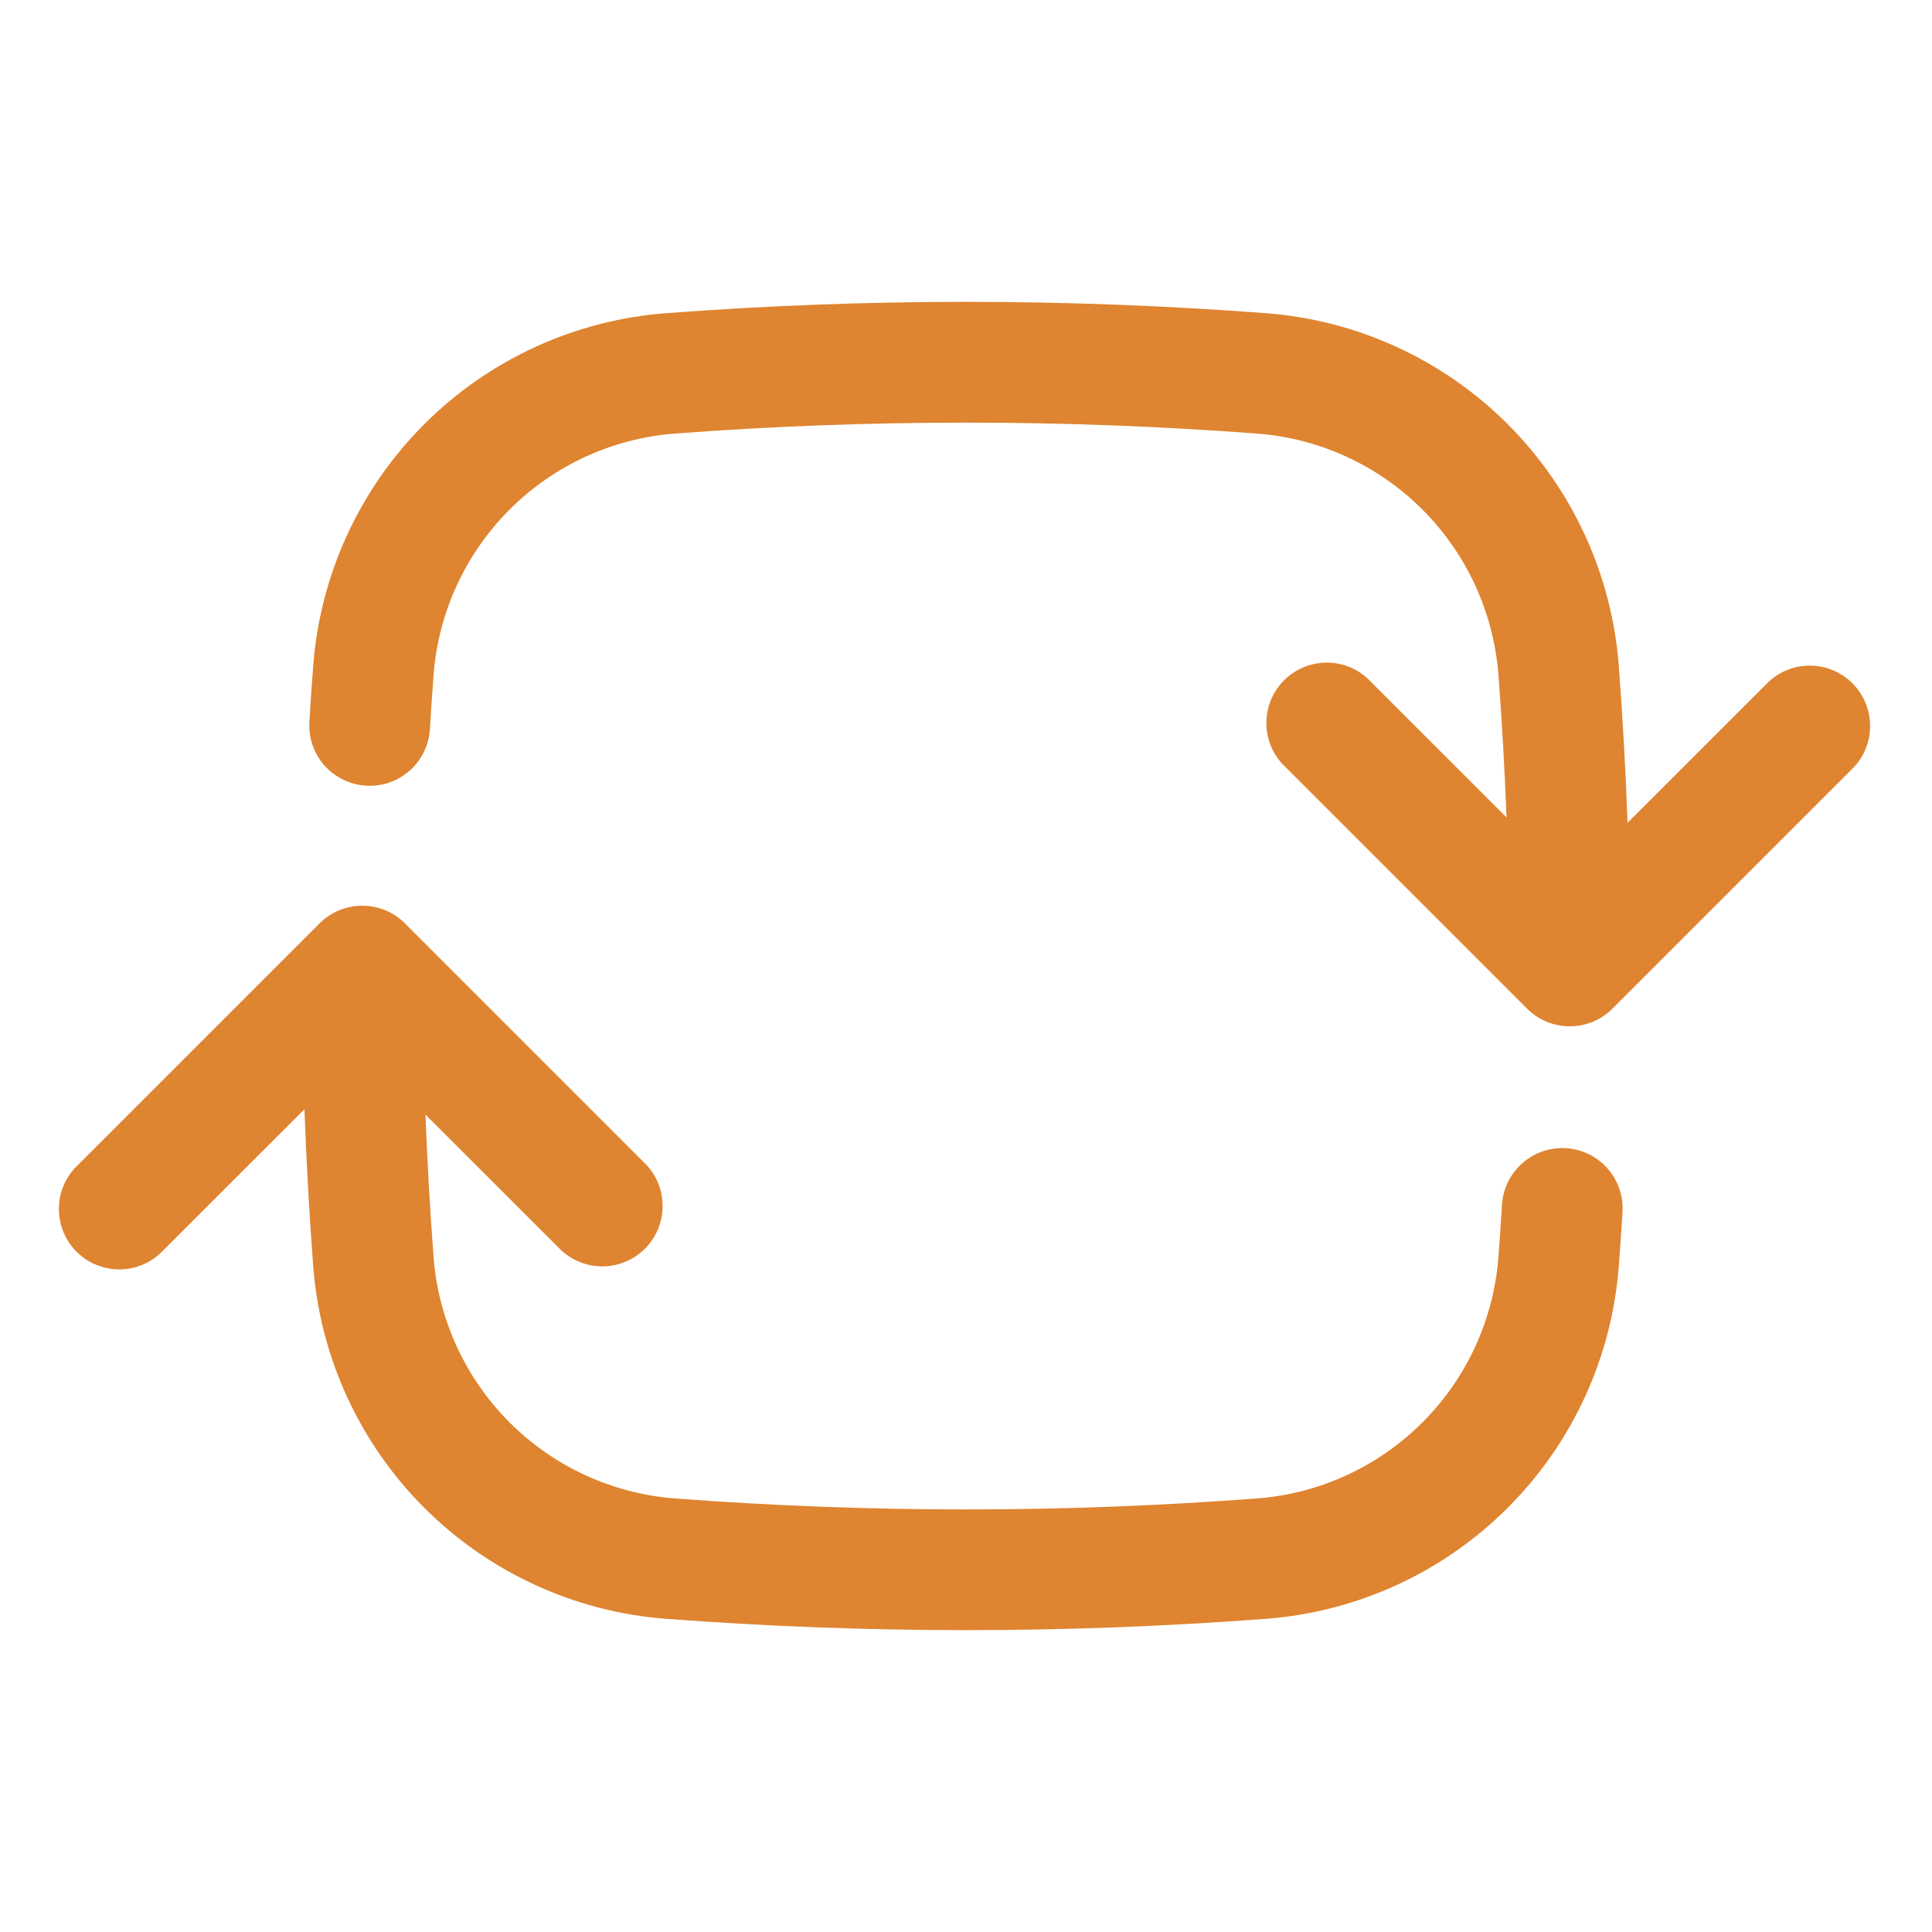 <svg width="24" height="24" viewBox="0 0 24 24" fill="none" xmlns="http://www.w3.org/2000/svg">
<path fill-rule="evenodd" clip-rule="evenodd" d="M12 5.25C13.213 5.25 14.415 5.296 15.605 5.385C16.385 5.442 17.117 5.777 17.67 6.33C18.223 6.883 18.558 7.616 18.615 8.395C18.659 8.978 18.692 9.565 18.715 10.154L17.03 8.47C16.962 8.396 16.879 8.337 16.787 8.296C16.695 8.255 16.595 8.233 16.495 8.231C16.394 8.23 16.294 8.248 16.201 8.286C16.107 8.324 16.022 8.38 15.951 8.451C15.88 8.522 15.824 8.607 15.786 8.7C15.748 8.794 15.73 8.894 15.732 8.995C15.733 9.095 15.755 9.195 15.796 9.287C15.837 9.379 15.896 9.461 15.97 9.53L18.97 12.53C19.111 12.671 19.301 12.749 19.5 12.749C19.699 12.749 19.89 12.671 20.03 12.53L23.03 9.53C23.163 9.388 23.235 9.2 23.231 9.006C23.228 8.811 23.149 8.626 23.012 8.488C22.874 8.351 22.689 8.272 22.495 8.269C22.3 8.265 22.112 8.338 21.97 8.47L20.218 10.221C20.195 9.571 20.158 8.925 20.11 8.282C20.026 7.145 19.536 6.076 18.73 5.27C17.924 4.464 16.855 3.974 15.718 3.89C13.243 3.703 10.757 3.703 8.282 3.89C7.145 3.974 6.076 4.464 5.27 5.27C4.464 6.076 3.974 7.145 3.89 8.282C3.873 8.506 3.857 8.729 3.844 8.954C3.837 9.053 3.849 9.153 3.88 9.247C3.911 9.342 3.961 9.429 4.026 9.504C4.092 9.579 4.171 9.64 4.26 9.684C4.35 9.728 4.447 9.754 4.546 9.76C4.645 9.766 4.745 9.752 4.839 9.72C4.933 9.687 5.019 9.636 5.093 9.57C5.167 9.503 5.227 9.423 5.27 9.333C5.312 9.243 5.337 9.145 5.341 9.046C5.354 8.829 5.369 8.612 5.385 8.395C5.442 7.616 5.778 6.883 6.33 6.33C6.883 5.777 7.616 5.442 8.395 5.385C9.585 5.295 10.787 5.25 12 5.25ZM5.03 11.47C4.89 11.33 4.699 11.251 4.5 11.251C4.301 11.251 4.111 11.33 3.97 11.47L0.97 14.47C0.896 14.539 0.837 14.621 0.796 14.713C0.755 14.806 0.733 14.905 0.732 15.005C0.73 15.106 0.748 15.206 0.786 15.3C0.824 15.393 0.88 15.478 0.951 15.549C1.022 15.62 1.107 15.677 1.201 15.714C1.294 15.752 1.394 15.77 1.495 15.769C1.595 15.767 1.695 15.745 1.787 15.704C1.879 15.663 1.961 15.604 2.03 15.53L3.782 13.779C3.805 14.429 3.842 15.075 3.89 15.718C3.974 16.855 4.464 17.924 5.27 18.73C6.076 19.536 7.145 20.026 8.282 20.11C10.757 20.297 13.243 20.297 15.718 20.11C16.855 20.026 17.924 19.536 18.73 18.73C19.536 17.924 20.026 16.855 20.11 15.718C20.127 15.495 20.142 15.271 20.156 15.046C20.165 14.849 20.097 14.657 19.965 14.51C19.833 14.364 19.649 14.275 19.453 14.263C19.256 14.251 19.063 14.317 18.915 14.446C18.766 14.575 18.674 14.758 18.659 14.954C18.646 15.171 18.631 15.388 18.615 15.605C18.558 16.384 18.223 17.117 17.67 17.67C17.117 18.223 16.385 18.558 15.605 18.615C13.205 18.796 10.795 18.796 8.395 18.615C7.616 18.558 6.883 18.223 6.33 17.67C5.778 17.117 5.442 16.384 5.385 15.605C5.341 15.019 5.308 14.433 5.285 13.846L6.97 15.53C7.112 15.662 7.3 15.735 7.495 15.731C7.689 15.728 7.874 15.649 8.012 15.512C8.149 15.374 8.228 15.189 8.231 14.995C8.235 14.8 8.163 14.612 8.03 14.47L5.03 11.47Z" fill="#DF8430"/>
</svg>
